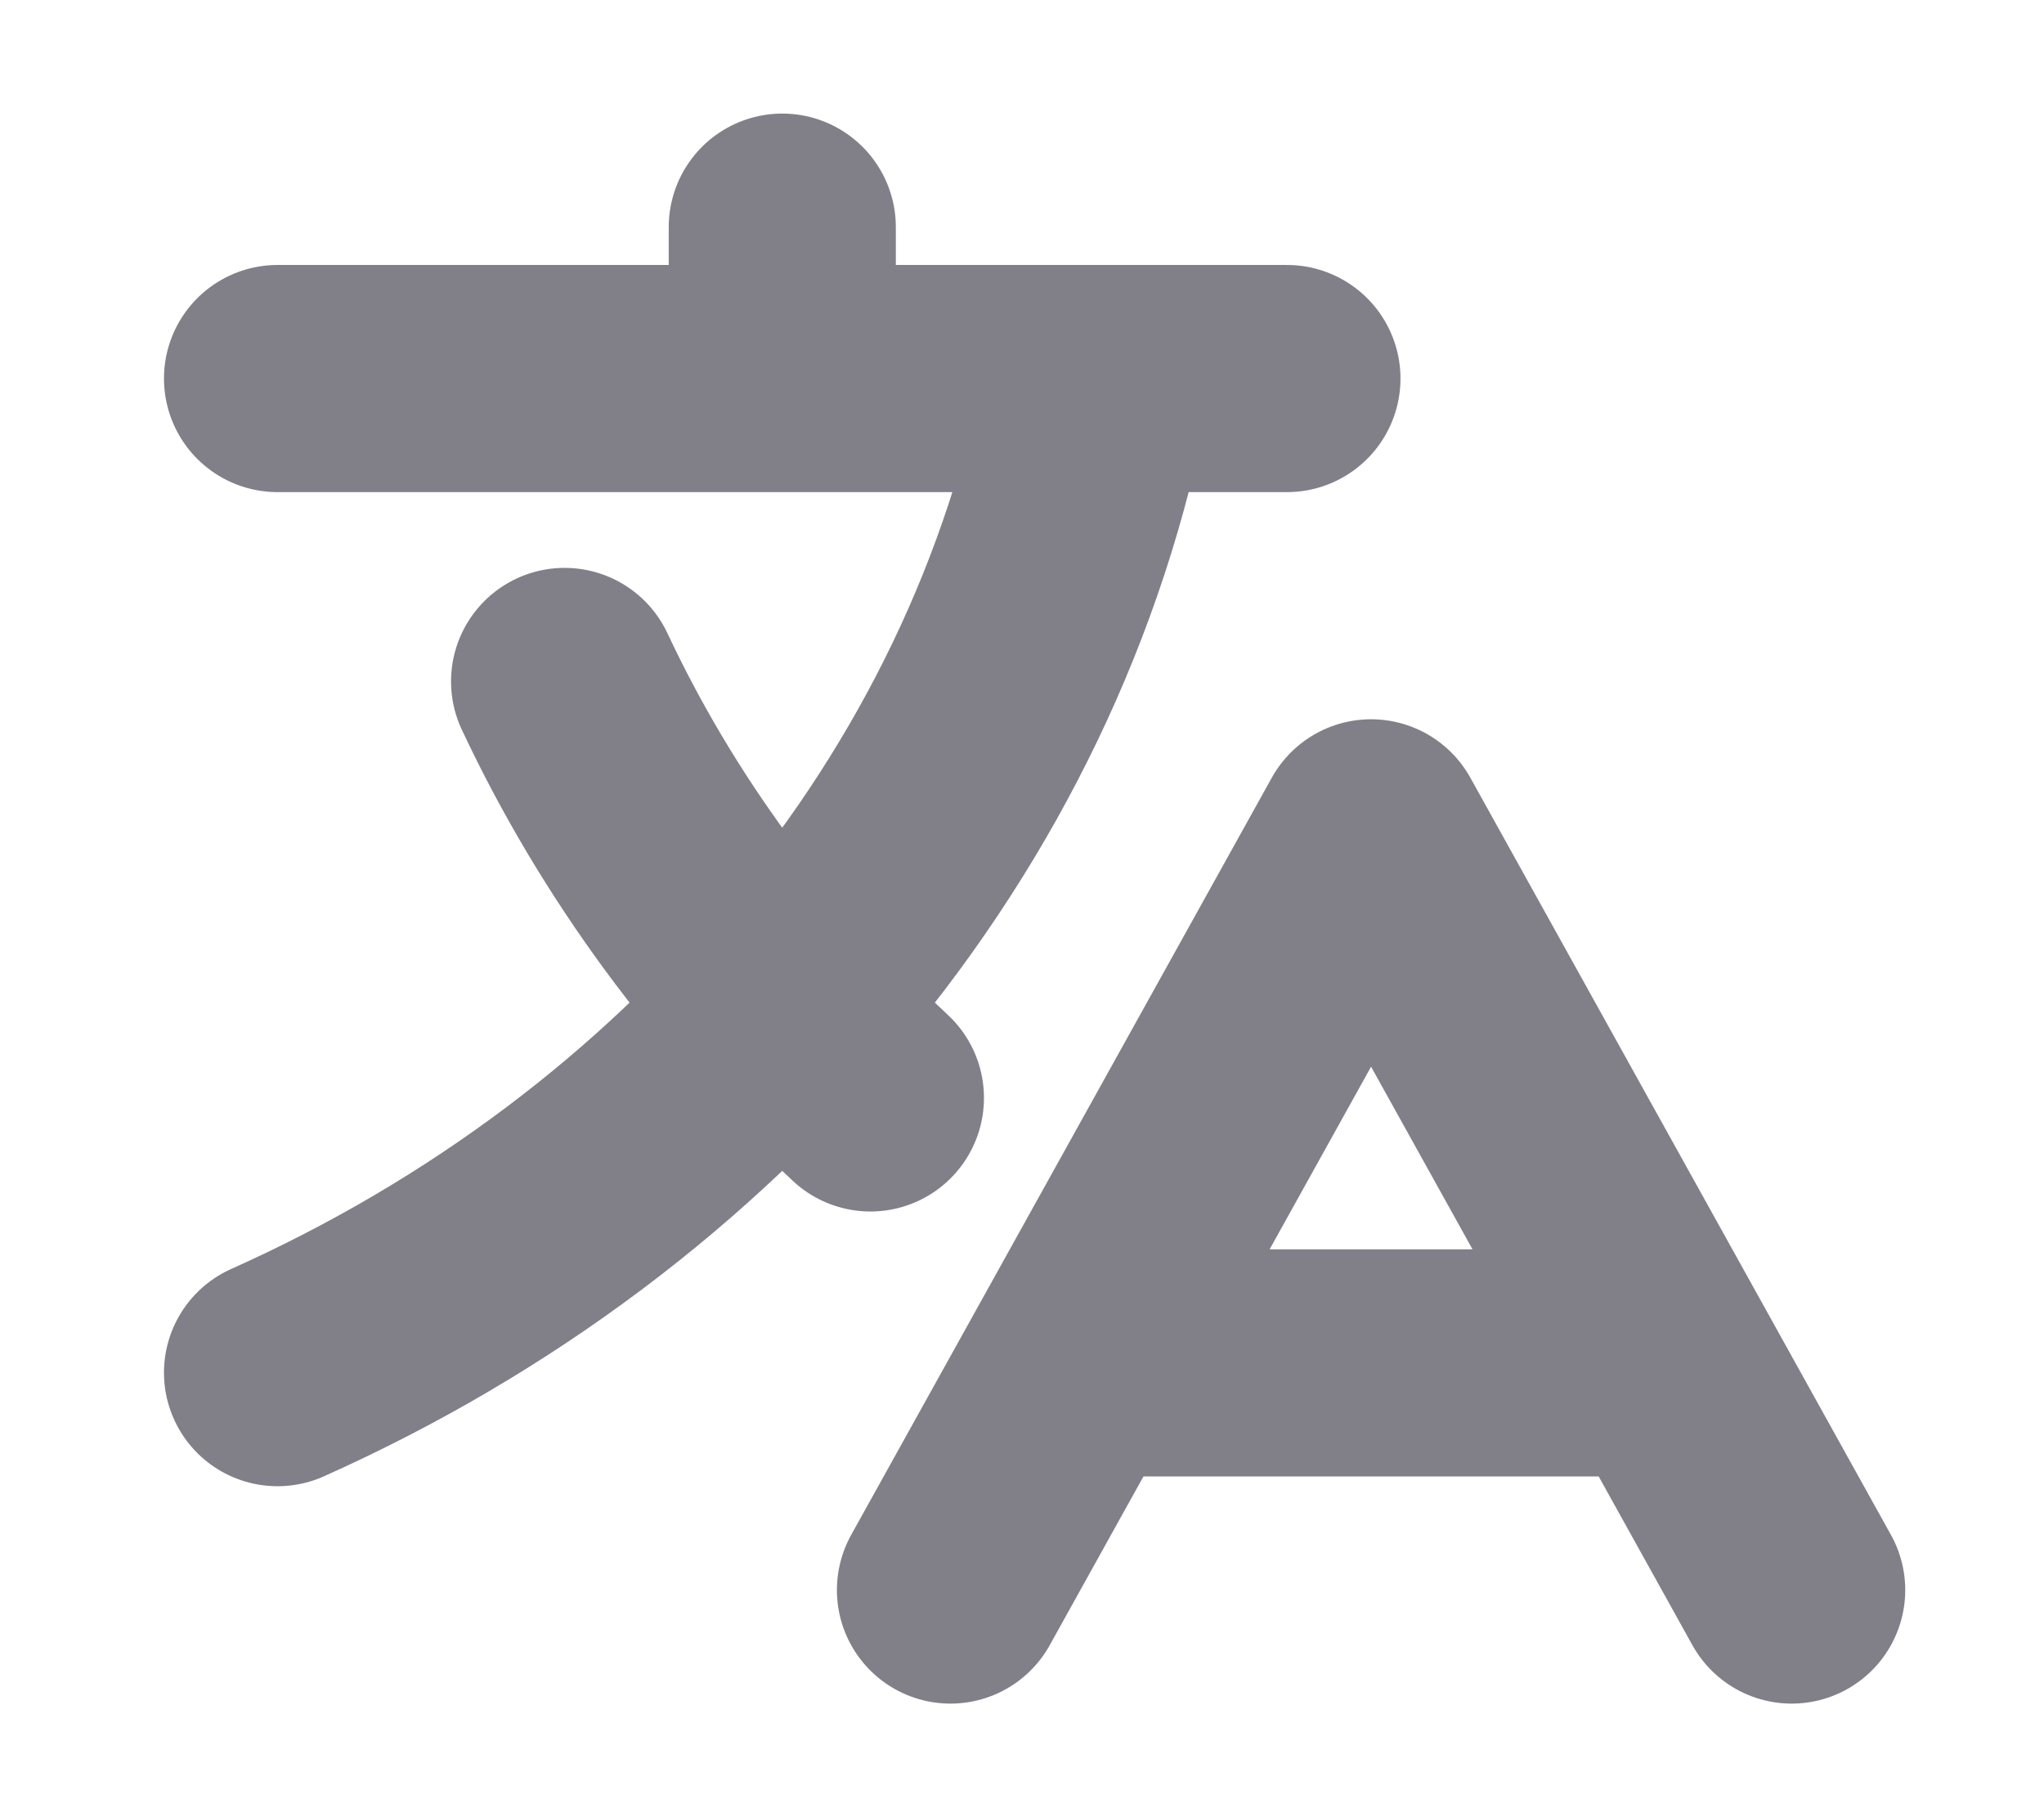 <svg width="18" height="16" viewBox="0 0 18 16" fill="none" xmlns="http://www.w3.org/2000/svg">
<path d="M2.444 3.333H11.333M6.889 2V3.333M7.665 9.667C6.524 8.604 5.611 7.361 4.972 6M9.481 12H14.667M8.37 14L12.074 7.333L15.778 14M9.667 3.333C8.95 7.18 6.2 10.407 2.444 12.086" stroke="#050315" stroke-opacity="0.5" stroke-width="2" stroke-linecap="round" stroke-linejoin="round"/>
</svg>
